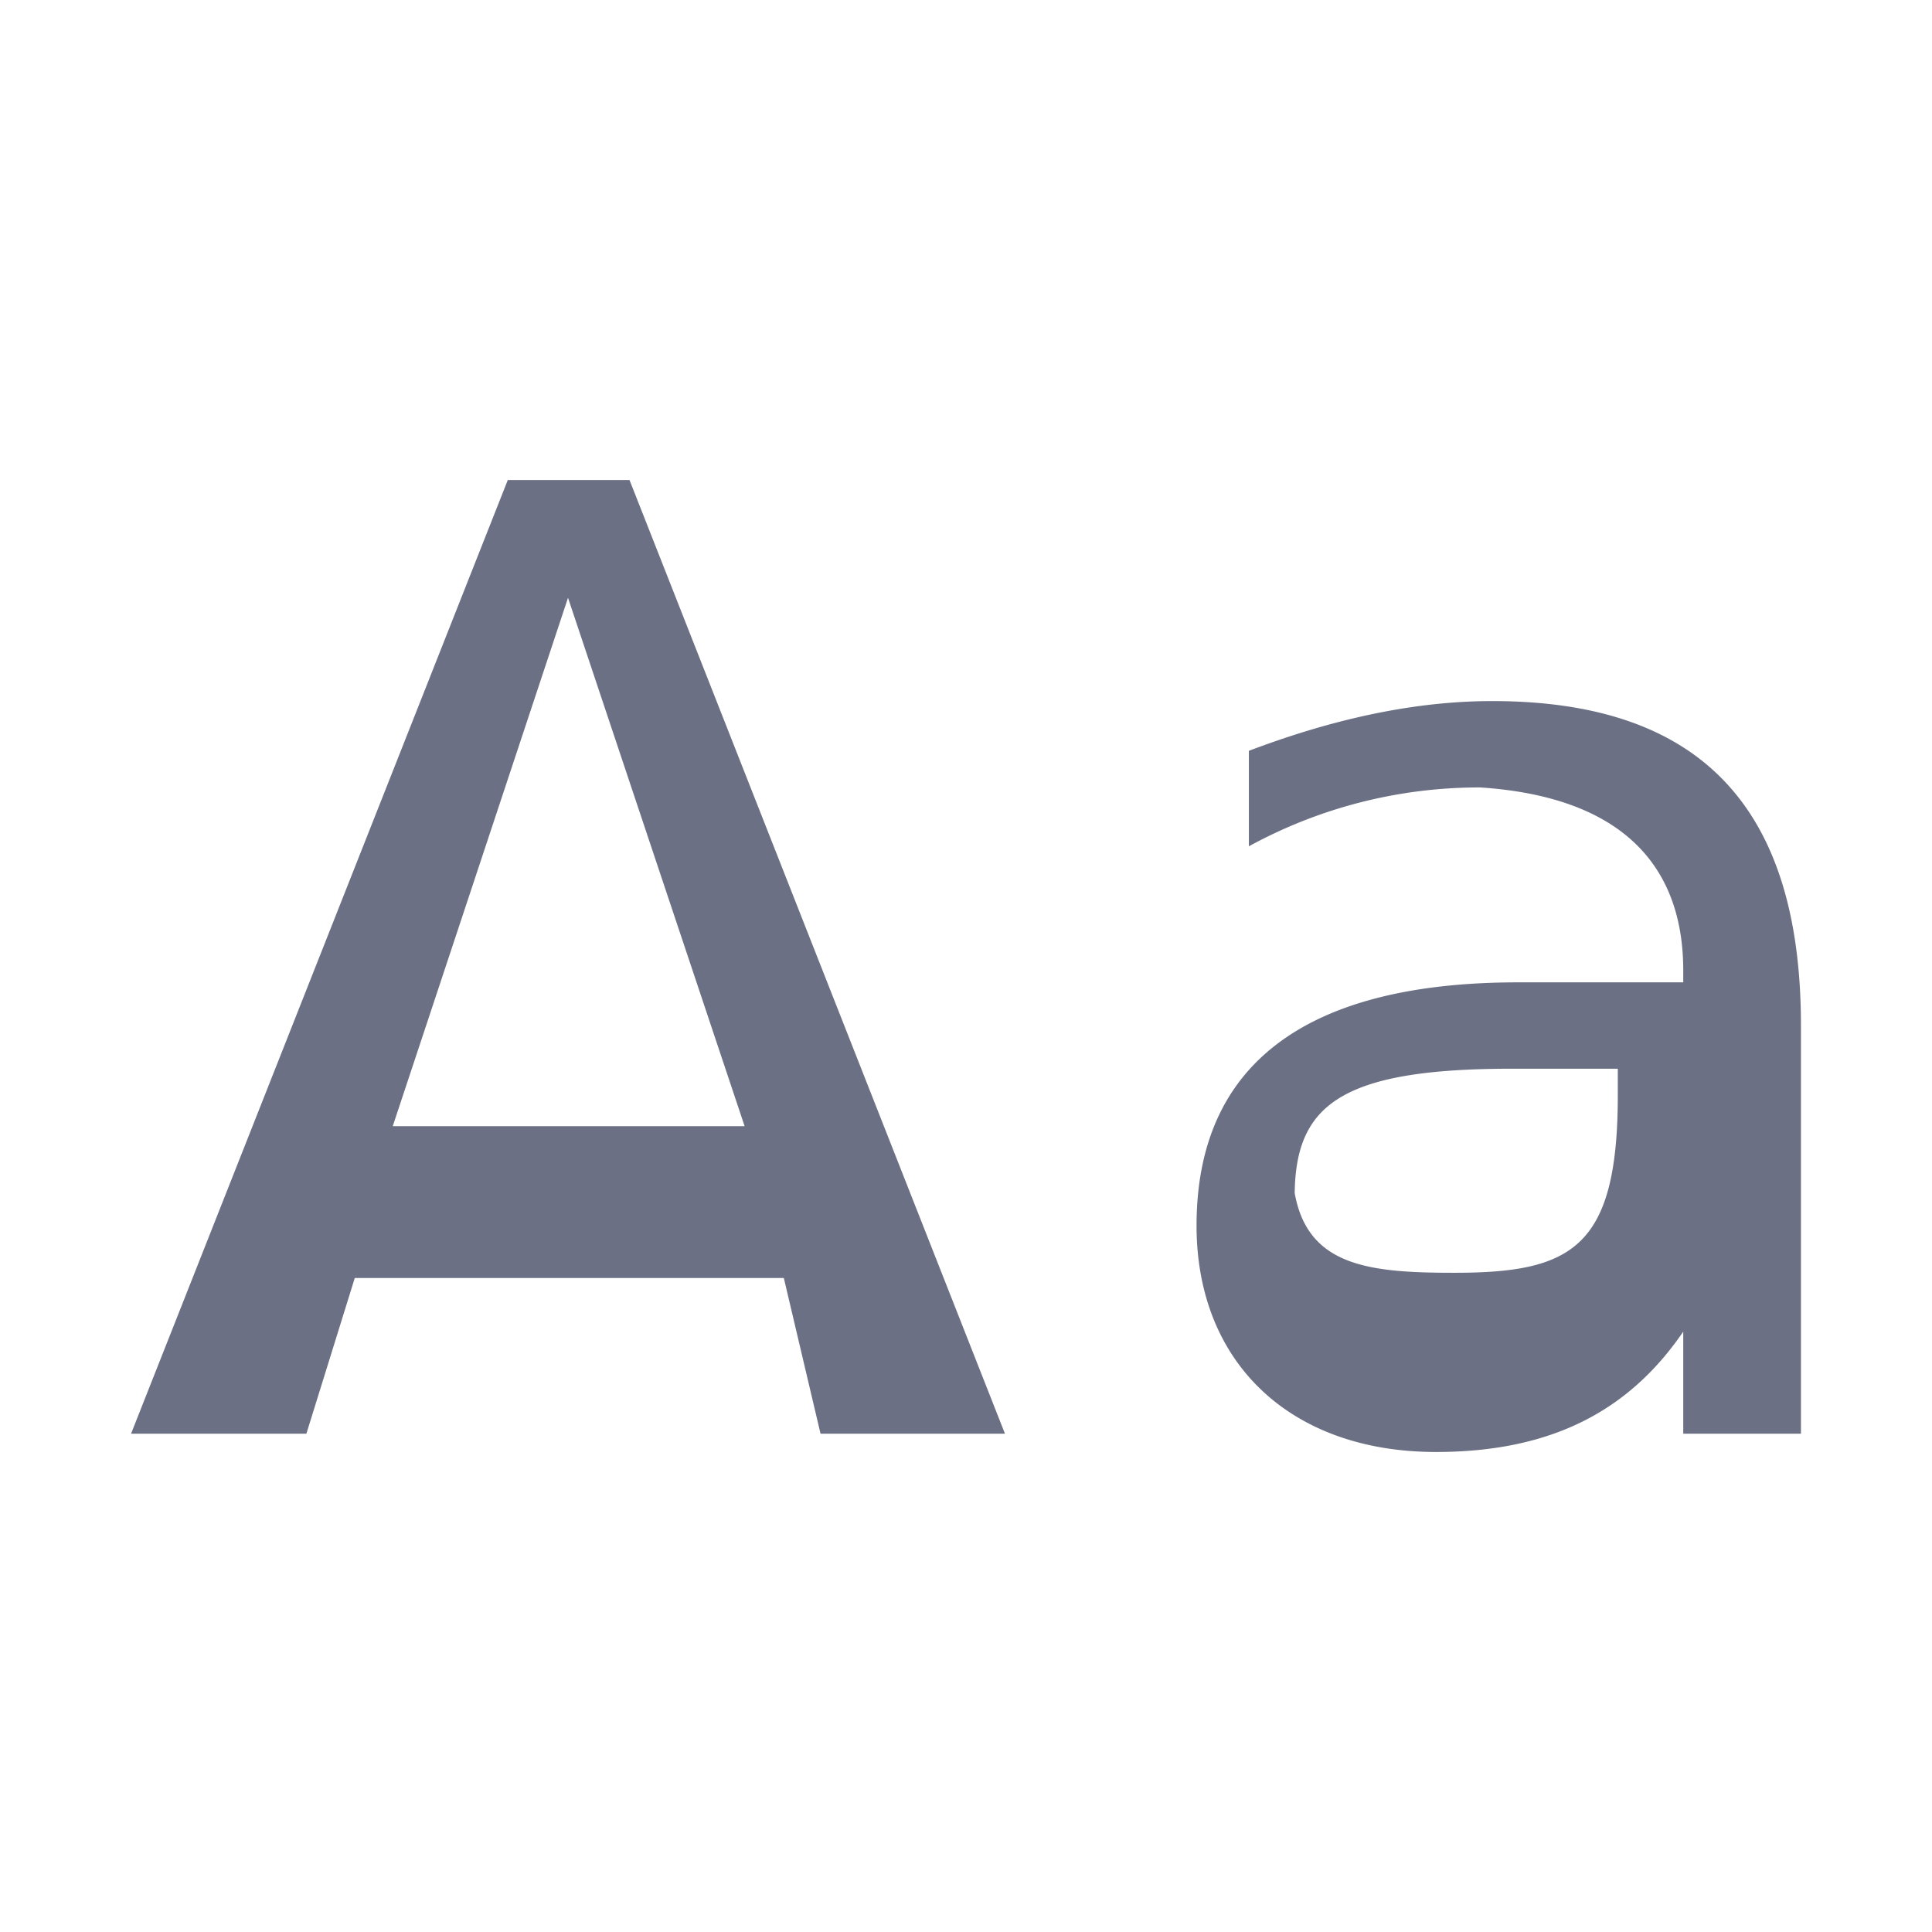 <svg xmlns="http://www.w3.org/2000/svg" fill="none" viewBox="0 0 24 24"><path fill="#6B7084" d="M3.806 17.81H1.628l4.68-11.847H7.82l4.664 11.847h-2.291l-.456-1.934h-5.33l-.601 1.934Zm1.072-3.82H9.25L7.056 7.426l-2.178 6.566Zm17.494 3.82H20.91v-1.268c-.667.975-1.625 1.495-3.072 1.495-1.804 0-2.974-1.105-2.974-2.811 0-1.999 1.349-3.023 3.998-3.023h2.048v-.146c0-1.349-.813-2.162-2.52-2.275a5.96 5.96 0 0 0-2.876.731V9.327c1.073-.407 2.08-.618 3.023-.618 2.584 0 3.835 1.316 3.835 4.03v5.07Zm-2.275-4.534h-1.316c-2.13 0-2.682.455-2.698 1.544.162.91.926.991 1.983.991 1.462 0 2.031-.309 2.031-2.21v-.325Z"/></svg>